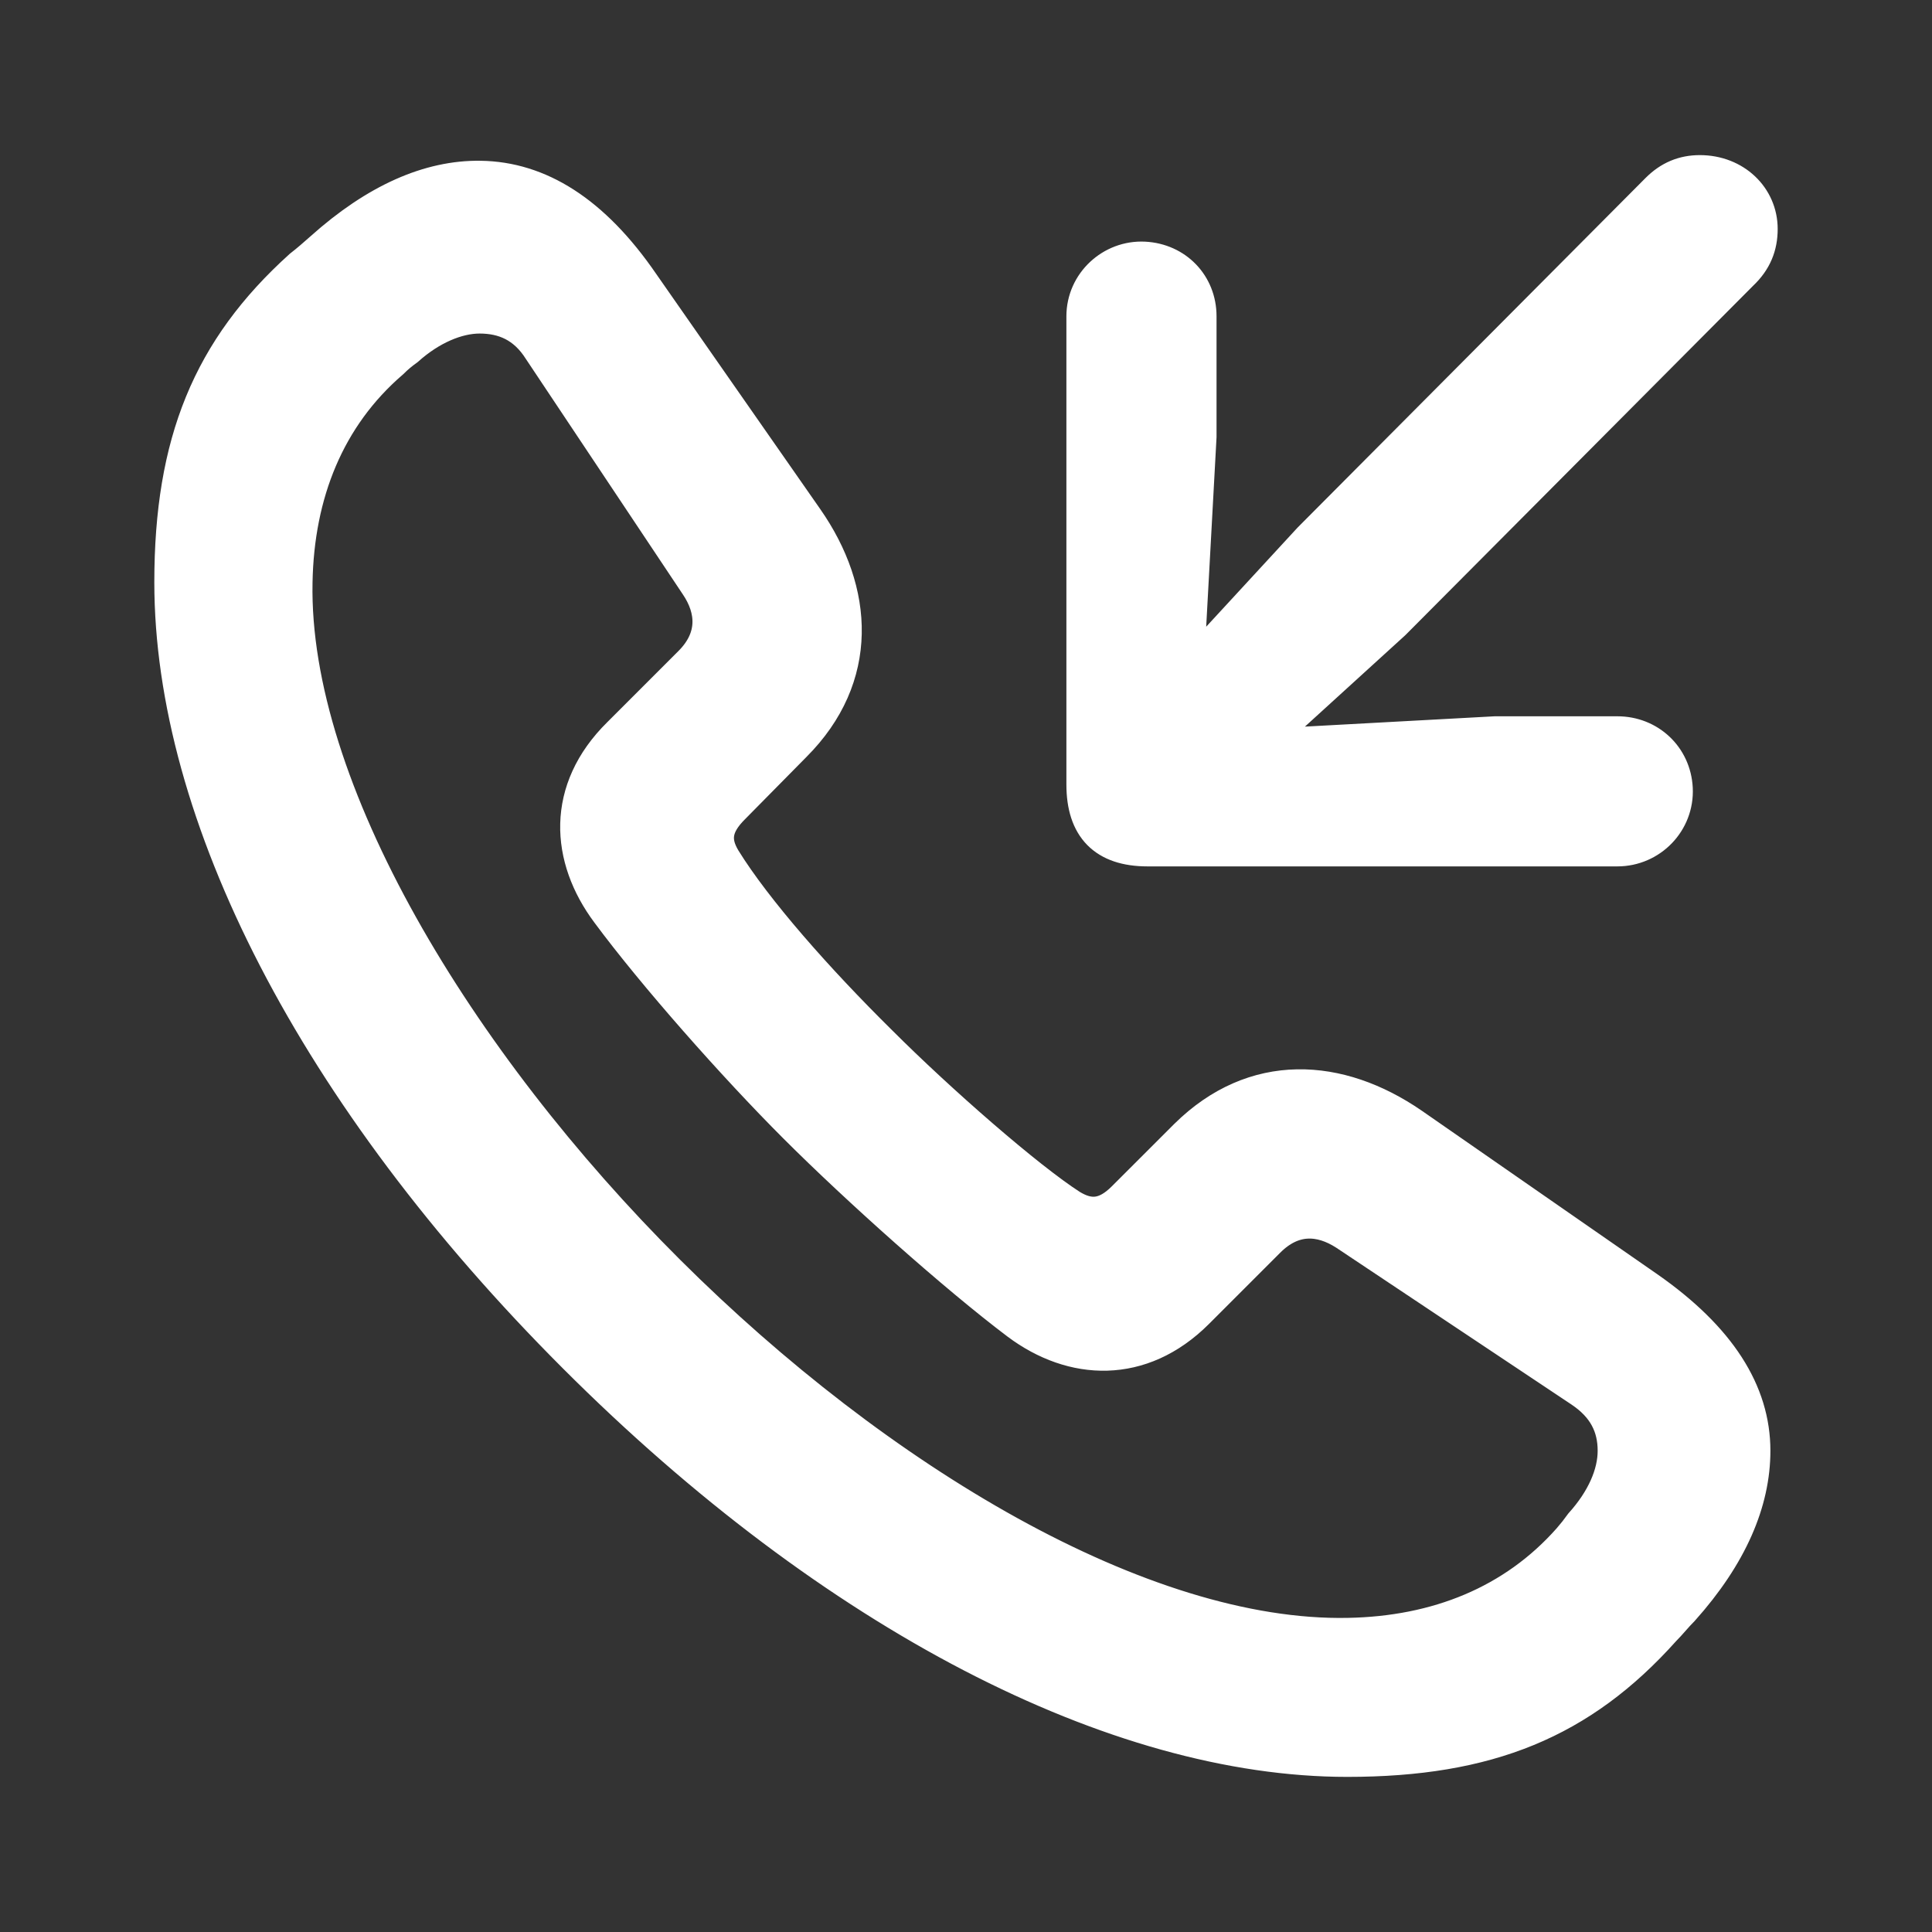 <!DOCTYPE svg PUBLIC "-//W3C//DTD SVG 1.1//EN" "http://www.w3.org/Graphics/SVG/1.1/DTD/svg11.dtd">
<!-- Uploaded to: SVG Repo, www.svgrepo.com, Transformed by: SVG Repo Mixer Tools -->
<svg fill="#ffffff" width="64px" height="64px" viewBox="0 0 56 56" xmlns="http://www.w3.org/2000/svg" stroke="#ffffff">
<rect x="0" y="0" width="56" height="56" fill="#333333" stroke="none"/>
<g id="SVGRepo_bgCarrier" stroke-width="0"/>
<g id="SVGRepo_tracerCarrier" stroke-linecap="round" stroke-linejoin="round"/>
<g id="SVGRepo_iconCarrier">
<path d="M 49.27 4.996 C 48.801 4.996 48.402 5.16 48.051 5.512 L 37.973 15.637 L 34.387 19.527 L 34.762 12.66 L 34.762 9.168 C 34.762 8.254 34.082 7.551 33.168 7.504 C 32.23 7.457 31.41 8.207 31.41 9.168 L 31.41 22.738 C 31.41 23.98 32.019 24.613 33.262 24.613 L 46.879 24.613 C 47.84 24.613 48.613 23.816 48.566 22.855 C 48.519 21.941 47.793 21.262 46.879 21.262 L 43.34 21.262 L 36.449 21.637 L 40.387 18.051 L 50.465 7.926 C 50.863 7.551 51.027 7.129 51.027 6.637 C 51.027 5.723 50.277 4.996 49.27 4.996 Z M 39.051 51.004 C 43.129 51.004 45.824 49.902 48.215 47.23 C 48.402 47.043 48.566 46.832 48.754 46.645 C 50.16 45.074 50.816 43.527 50.816 42.051 C 50.816 40.363 49.832 38.793 47.746 37.34 L 40.926 32.605 C 38.816 31.152 36.355 30.988 34.387 32.934 L 32.582 34.738 C 32.043 35.277 31.574 35.301 31.035 34.973 C 29.793 34.176 27.238 31.949 25.504 30.215 C 23.676 28.41 21.895 26.395 20.98 24.918 C 20.652 24.379 20.699 23.934 21.238 23.395 L 23.019 21.59 C 24.988 19.621 24.824 17.137 23.371 15.051 L 18.613 8.23 C 17.183 6.144 15.613 5.184 13.926 5.16 C 12.449 5.137 10.902 5.816 9.332 7.223 C 9.121 7.41 8.934 7.574 8.723 7.738 C 6.074 10.129 4.973 12.824 4.973 16.879 C 4.973 23.582 9.098 31.738 16.668 39.309 C 24.191 46.832 32.371 51.004 39.051 51.004 Z M 39.074 47.395 C 33.098 47.512 25.433 42.918 19.363 36.871 C 13.246 30.777 8.441 22.855 8.559 16.879 C 8.605 14.301 9.496 12.074 11.348 10.48 C 11.488 10.34 11.629 10.223 11.793 10.105 C 12.473 9.496 13.246 9.168 13.902 9.168 C 14.605 9.168 15.215 9.426 15.66 10.129 L 20.207 16.949 C 20.699 17.676 20.746 18.496 20.019 19.223 L 17.957 21.285 C 16.316 22.902 16.457 24.871 17.629 26.441 C 18.965 28.246 21.285 30.871 23.066 32.652 C 24.871 34.457 27.707 36.988 29.512 38.348 C 31.082 39.52 33.074 39.637 34.691 38.02 L 36.754 35.957 C 37.48 35.23 38.277 35.277 39.004 35.746 L 45.824 40.293 C 46.527 40.762 46.809 41.348 46.809 42.051 C 46.809 42.73 46.48 43.48 45.848 44.184 C 45.73 44.348 45.637 44.465 45.496 44.629 C 43.879 46.457 41.652 47.348 39.074 47.395 Z"/>
</g>
</svg>
